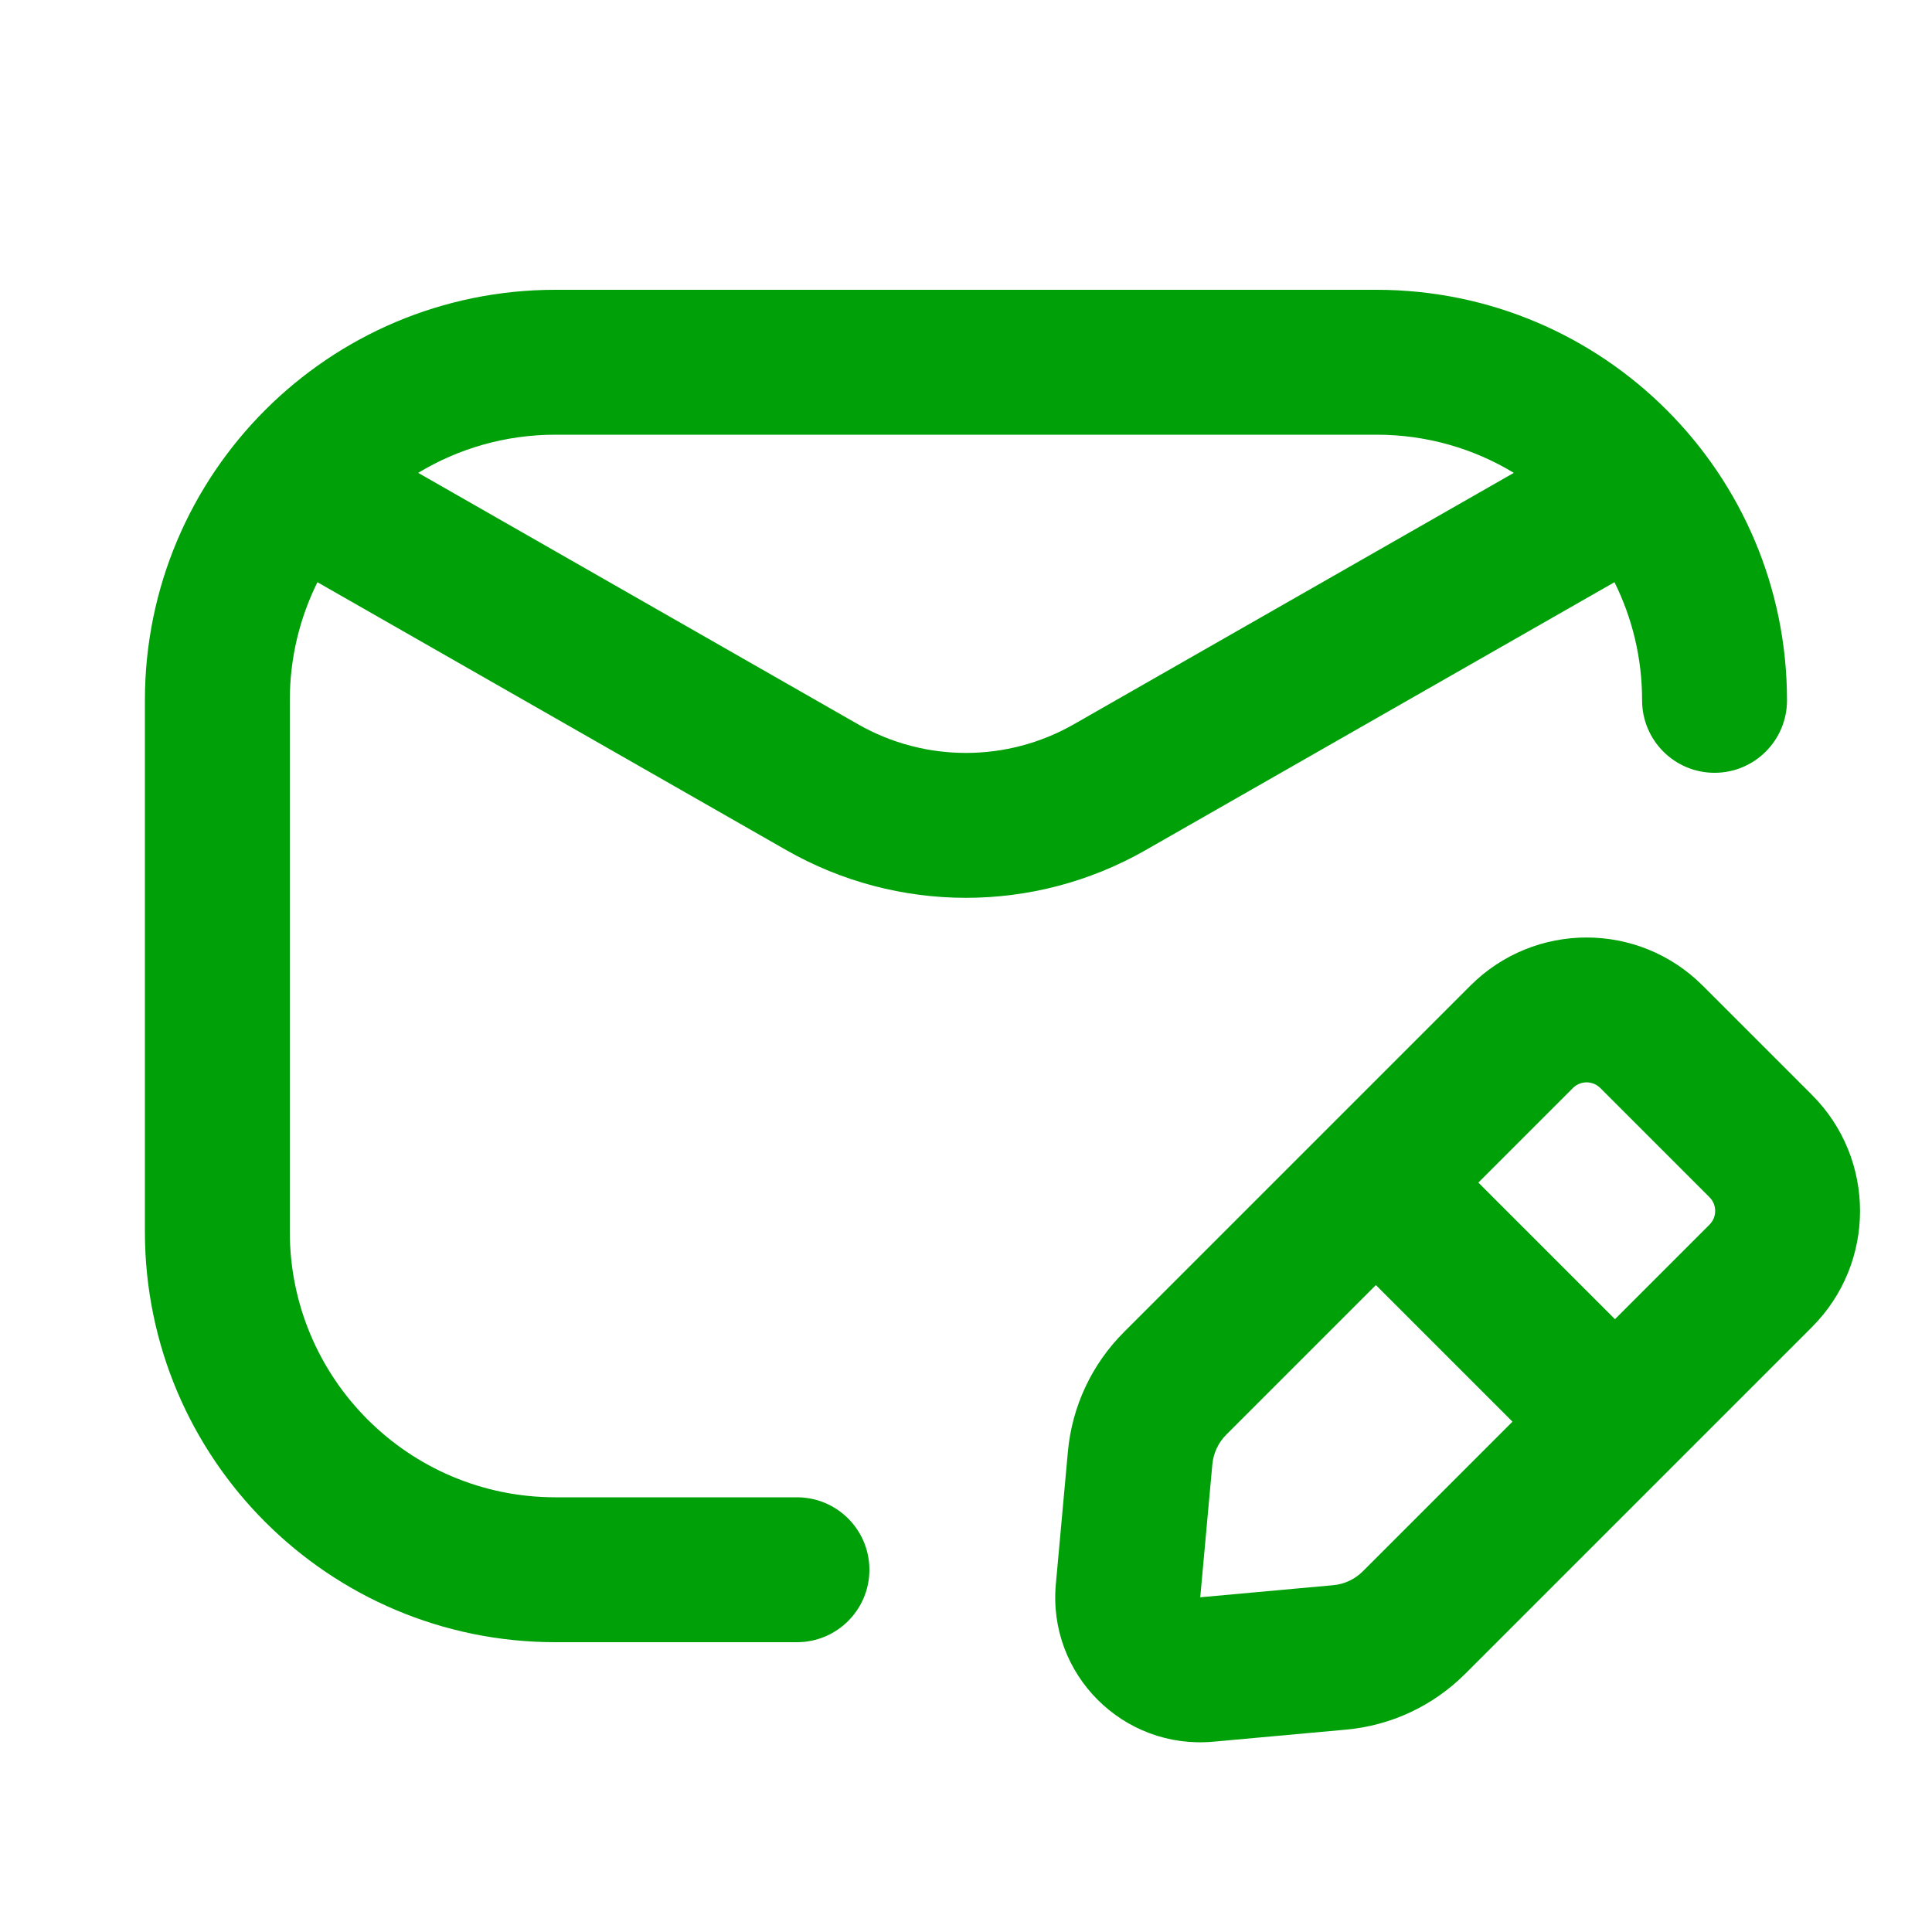 <svg fill="none" height="20" viewBox="0 0 20 20" width="20" xmlns="http://www.w3.org/2000/svg"><g clip-rule="evenodd" fill="#00a008" fill-rule="evenodd"><path d="m5.75 3c-2.347 0-4.25 1.903-4.25 4.25v5.5c0 2.347 1.903 4.25 4.25 4.25h2.5c.414 0 .75-.336.75-.75s-.336-.75-.75-.75h-2.5c-1.519 0-2.75-1.231-2.75-2.75v-5.5c0-.439.103-.854.286-1.223l4.853 2.773c1.153.659 2.568.659 3.721 0l4.853-2.773c.183.368.286.783.286 1.223 0 .414.336.75.75.75s.75-.336.75-.75c0-2.347-1.903-4.25-4.25-4.25zm-1.421 1.895c.415-.251.901-.395 1.421-.395h8.5c.52 0 1.007.144 1.421.395l-4.555 2.603c-.692.395-1.541.395-2.233 0z"/><path d="m13.935 17.905c.466-.042.902-.247 1.233-.578l3.589-3.589c.664-.664.664-1.74 0-2.404l-1.131-1.131c-.664-.664-1.74-.664-2.404 0l-3.589 3.589c-.331.331-.535.767-.578 1.233l-.125 1.375c-.085.933.697 1.714 1.63 1.63zm2.348-6.642-.979.979 1.414 1.414.979-.979c.078-.078.078-.205 0-.283l-1.131-1.131c-.078-.078-.205-.078-.283 0zm-3.589 3.589 1.549-1.549 1.414 1.414-1.549 1.549c-.083.083-.192.134-.308.144l-1.375.125.125-1.375c.011-.117.062-.226.144-.308z"/></g></svg>